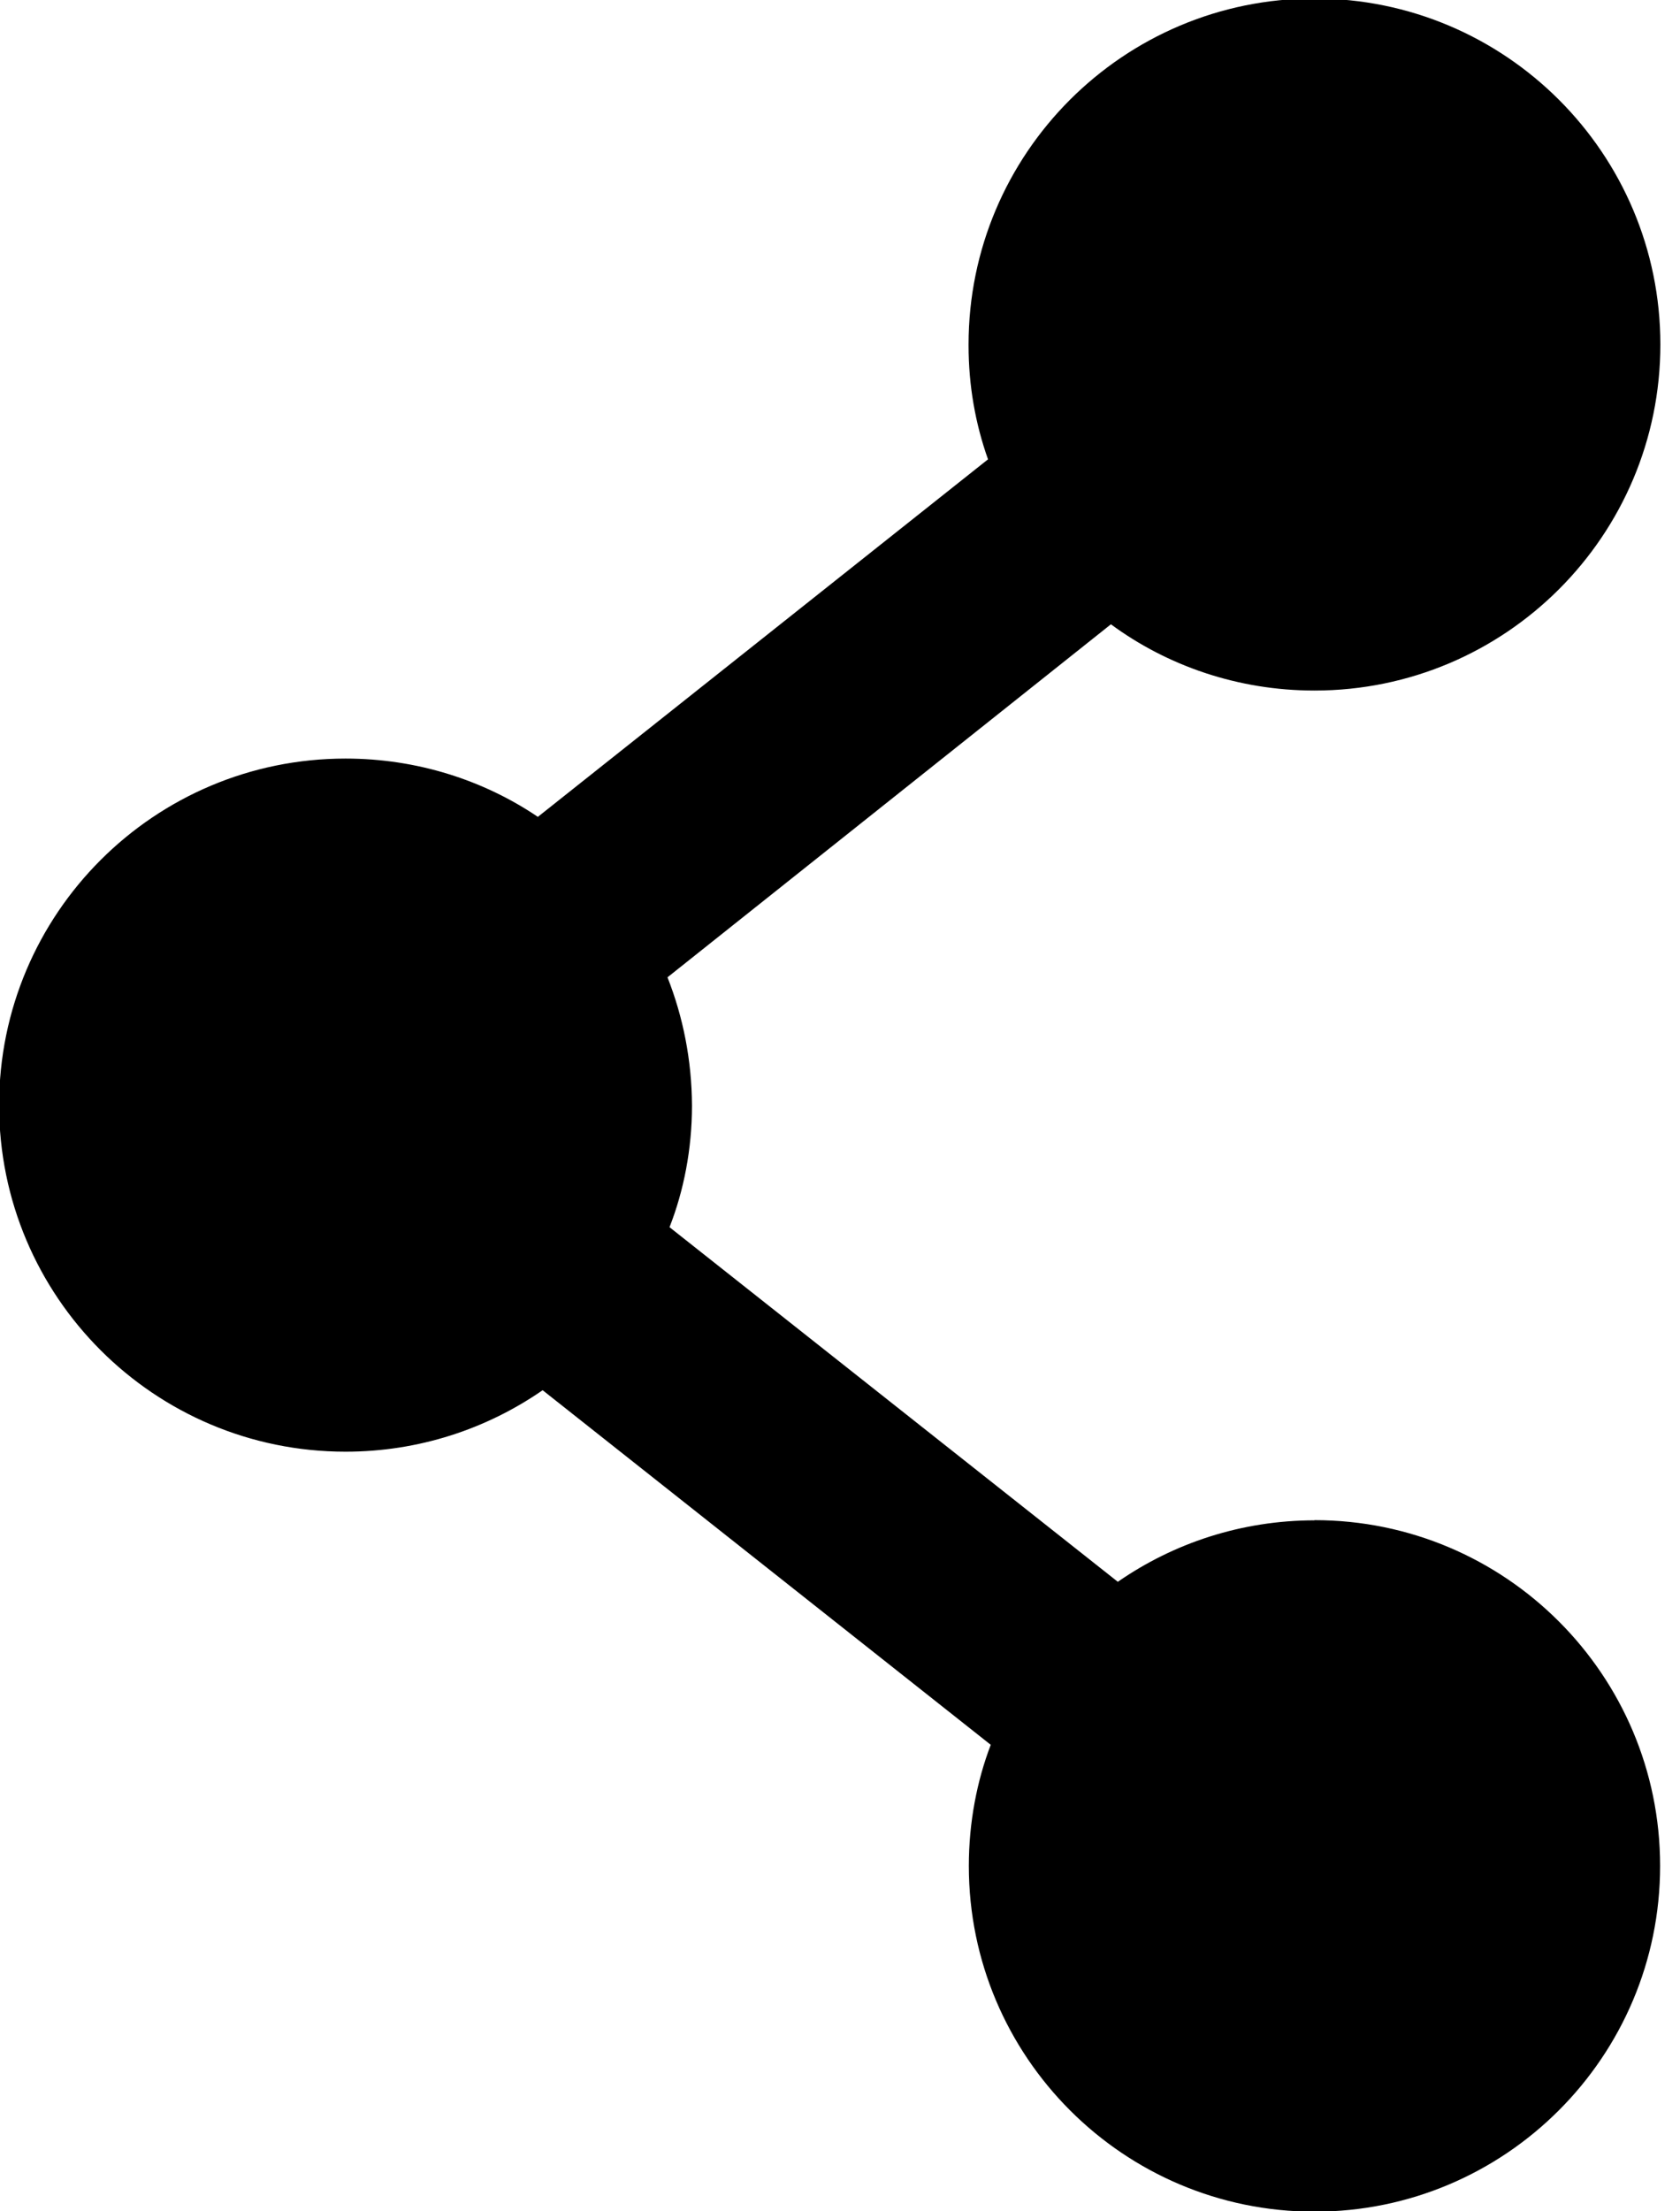 <?xml version="1.0" encoding="utf-8"?>
<!-- Generated by IcoMoon.io -->
<!DOCTYPE svg PUBLIC "-//W3C//DTD SVG 1.1//EN" "http://www.w3.org/Graphics/SVG/1.1/DTD/svg11.dtd">
<svg version="1.1" xmlns="http://www.w3.org/2000/svg" xmlns:xlink="http://www.w3.org/1999/xlink" width="19" height="25" viewBox="0 0 19 25">
<path d="M14.866 17.188c-0.827 0.001-1.593 0.258-2.224 0.695l-5.070-4.009c0.16-0.408 0.254-0.88 0.254-1.373-0.002-0.513-0.1-1.003-0.277-1.452l5.015-3.991c0.637 0.469 1.437 0.749 2.302 0.749 2.16 0 3.912-1.752 3.912-3.912s-1.752-3.912-3.912-3.912c-2.16 0-3.912 1.752-3.912 3.912 0 0.001 0 0.002 0 0.002 0 0.003 0 0.006 0 0.009 0 0.452 0.077 0.885 0.22 1.287l-5.091 4.042c-0.611-0.413-1.364-0.659-2.175-0.659-2.164 0-3.918 1.754-3.918 3.918s1.754 3.918 3.918 3.918c0.828 0 1.596-0.257 2.229-0.695l5.068 4.009c-0.156 0.406-0.248 0.877-0.248 1.369 0 2.159 1.751 3.909 3.909 3.909s3.909-1.751 3.909-3.909c0-2.159-1.751-3.909-3.909-3.909-0.001 0-0.001 0-0.002 0z"></path>
</svg>

